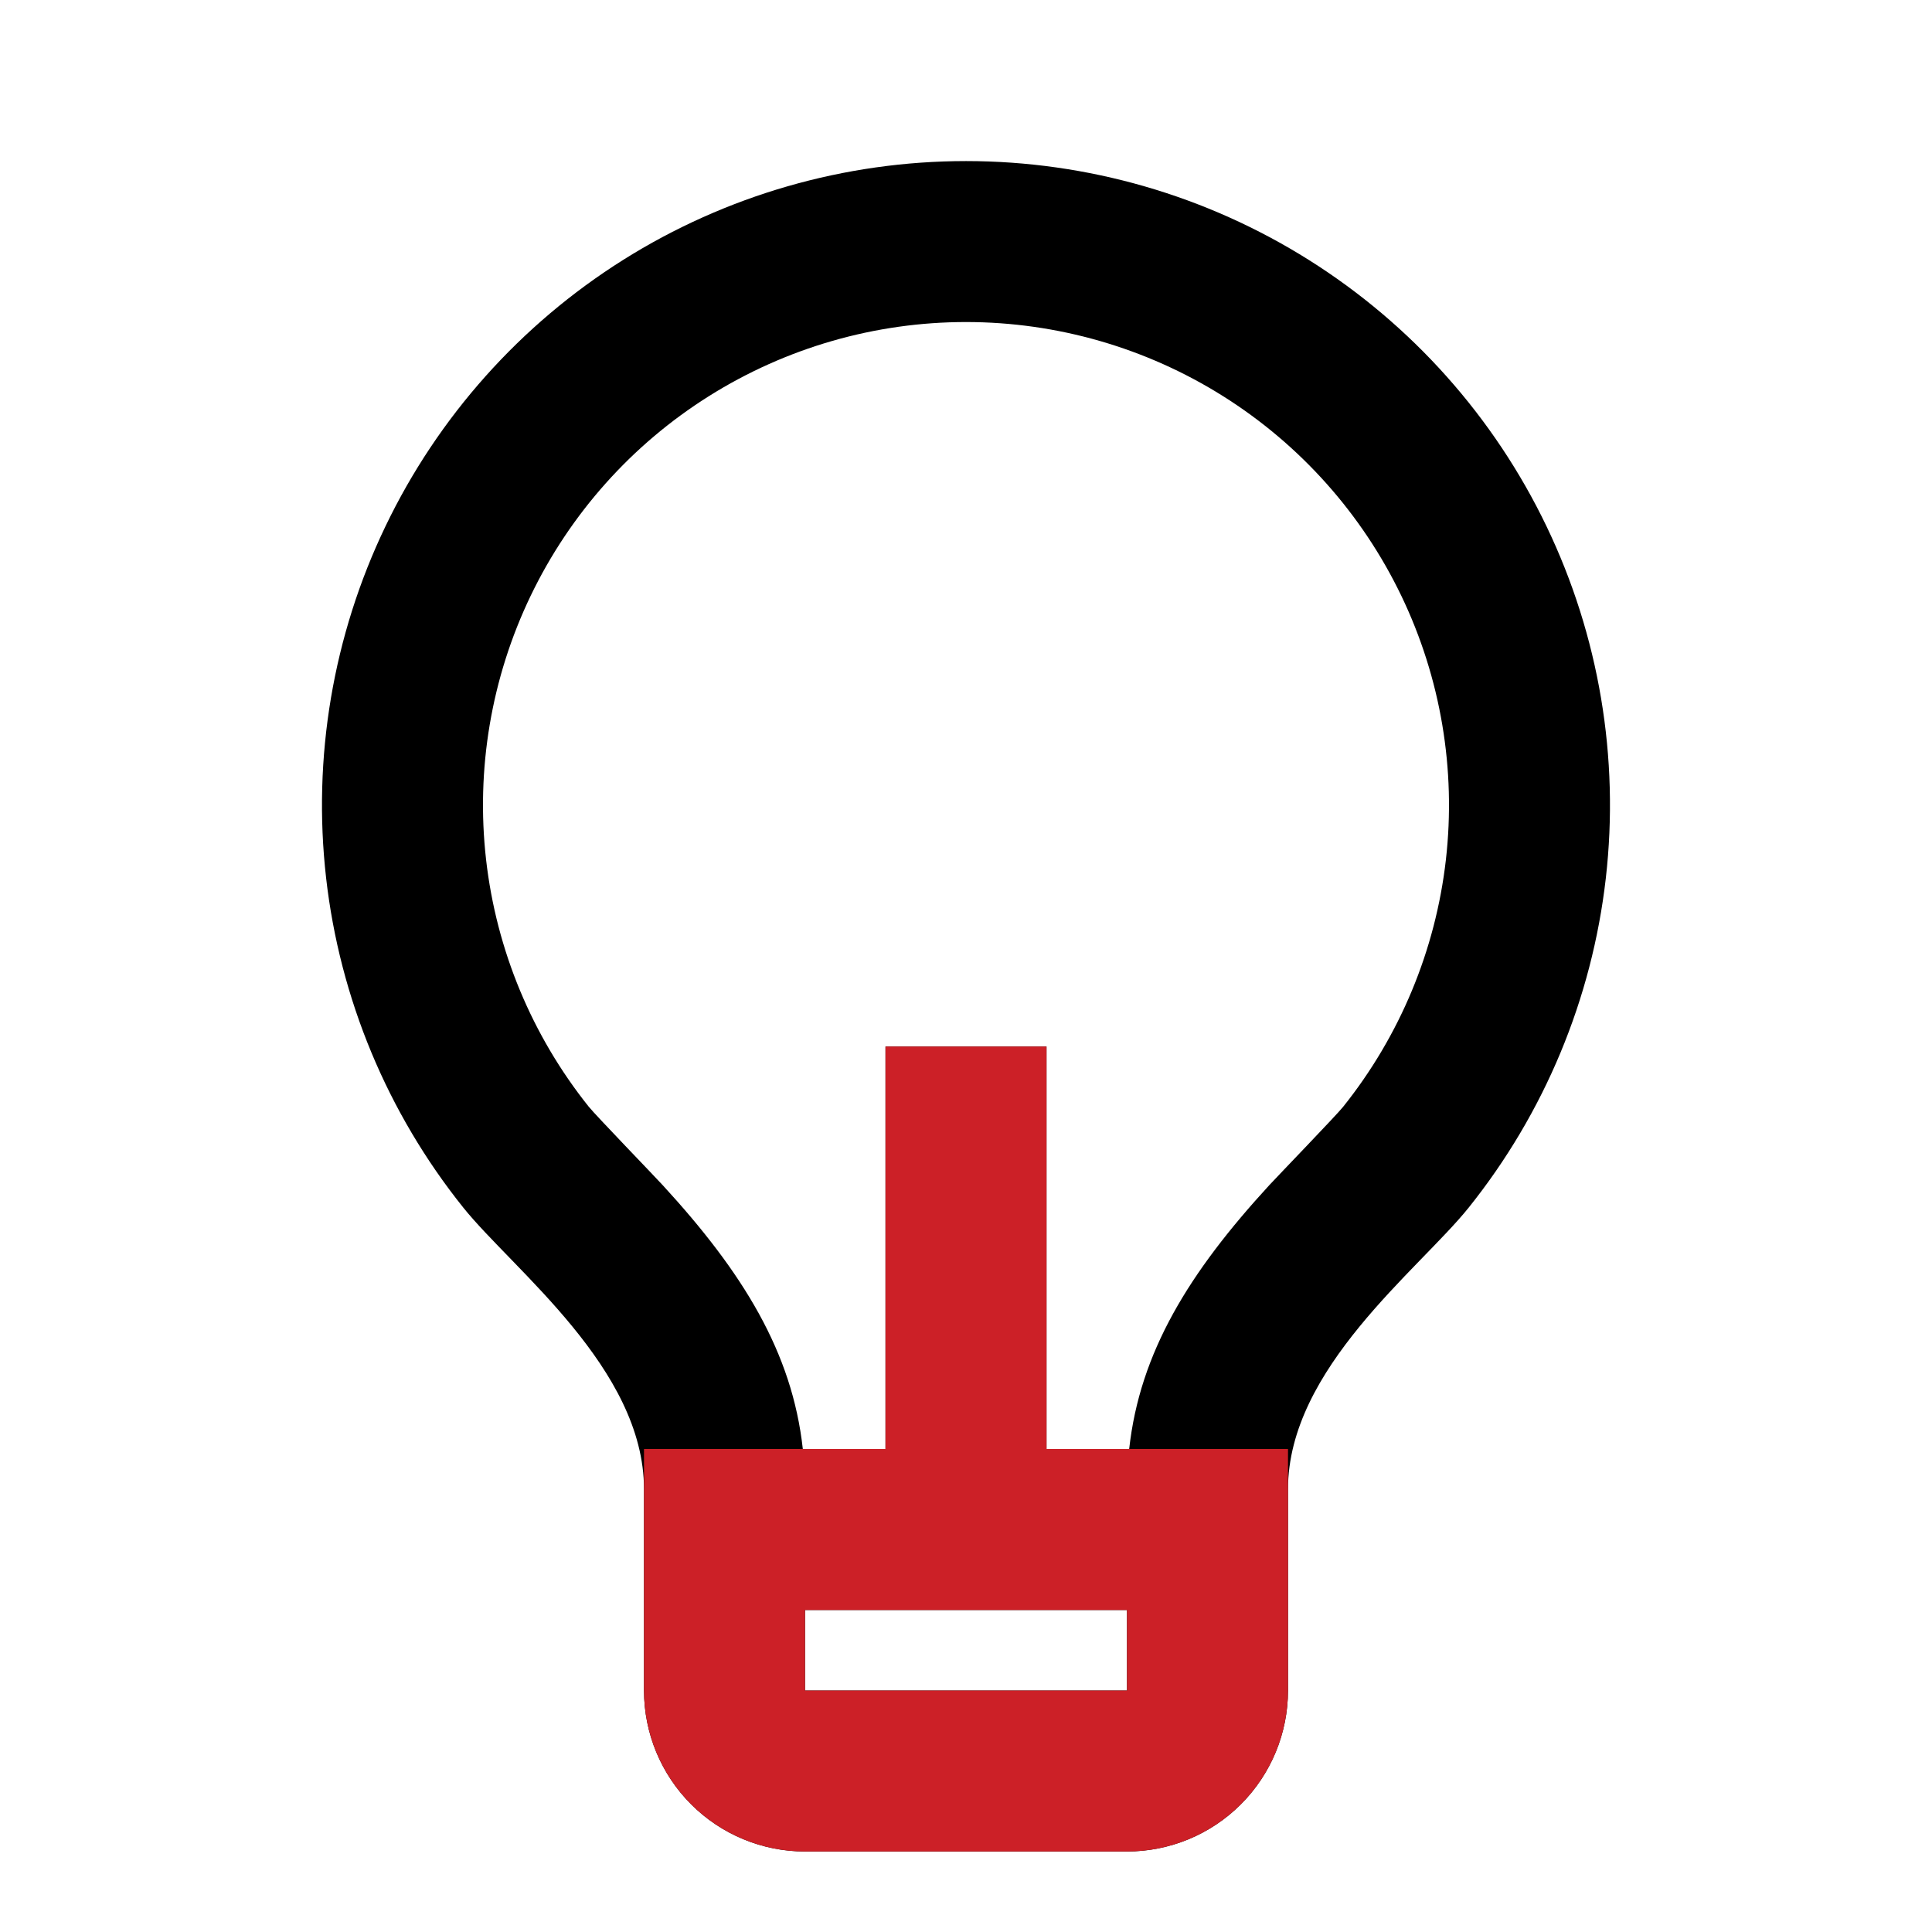 <svg width="54" height="54" viewBox="0 0 54 54" fill="none" xmlns="http://www.w3.org/2000/svg">
<path d="M22.439 40.5H24.75V29.25H29.25V40.5H31.561C31.858 37.796 33.237 35.564 35.476 33.127C35.73 32.852 37.348 31.176 37.539 30.938C39.128 28.952 40.124 26.558 40.413 24.032C40.701 21.505 40.27 18.949 39.169 16.656C38.068 14.364 36.341 12.429 34.189 11.075C32.037 9.721 29.545 9.002 27.002 9.001C24.459 9.001 21.968 9.719 19.815 11.072C17.662 12.425 15.935 14.359 14.833 16.651C13.731 18.943 13.299 21.5 13.586 24.026C13.873 26.553 14.868 28.947 16.456 30.933C16.65 31.174 18.272 32.852 18.522 33.125C20.763 35.564 22.142 37.796 22.439 40.5ZM22.5 45V47.25H31.5V45H22.5ZM12.947 33.75C10.827 31.103 9.499 27.91 9.115 24.541C8.731 21.172 9.307 17.762 10.776 14.706C12.245 11.649 14.547 9.07 17.418 7.264C20.289 5.459 23.611 4.502 27.002 4.502C30.394 4.503 33.716 5.462 36.586 7.268C39.456 9.074 41.758 11.654 43.226 14.711C44.694 17.768 45.268 21.177 44.883 24.547C44.498 27.916 43.169 31.108 41.049 33.755C39.654 35.492 36 38.25 36 41.625V47.25C36 48.444 35.526 49.588 34.682 50.432C33.838 51.276 32.693 51.75 31.5 51.75H22.5C21.306 51.75 20.162 51.276 19.318 50.432C18.474 49.588 18 48.444 18 47.25V41.625C18 38.25 14.344 35.492 12.947 33.75Z" fill="black"/>
<path fill-rule="evenodd" clip-rule="evenodd" d="M22.439 40.5H24.75V29.25H29.25V40.5H31.561H36V47.25C36 48.444 35.526 49.588 34.682 50.432C33.838 51.276 32.694 51.75 31.5 51.75H22.5C21.306 51.75 20.162 51.276 19.318 50.432C18.474 49.588 18 48.444 18 47.25V40.5H22.439ZM22.5 47.25V45H31.5V47.25H22.5Z" fill="#CC2027"/>
</svg>
